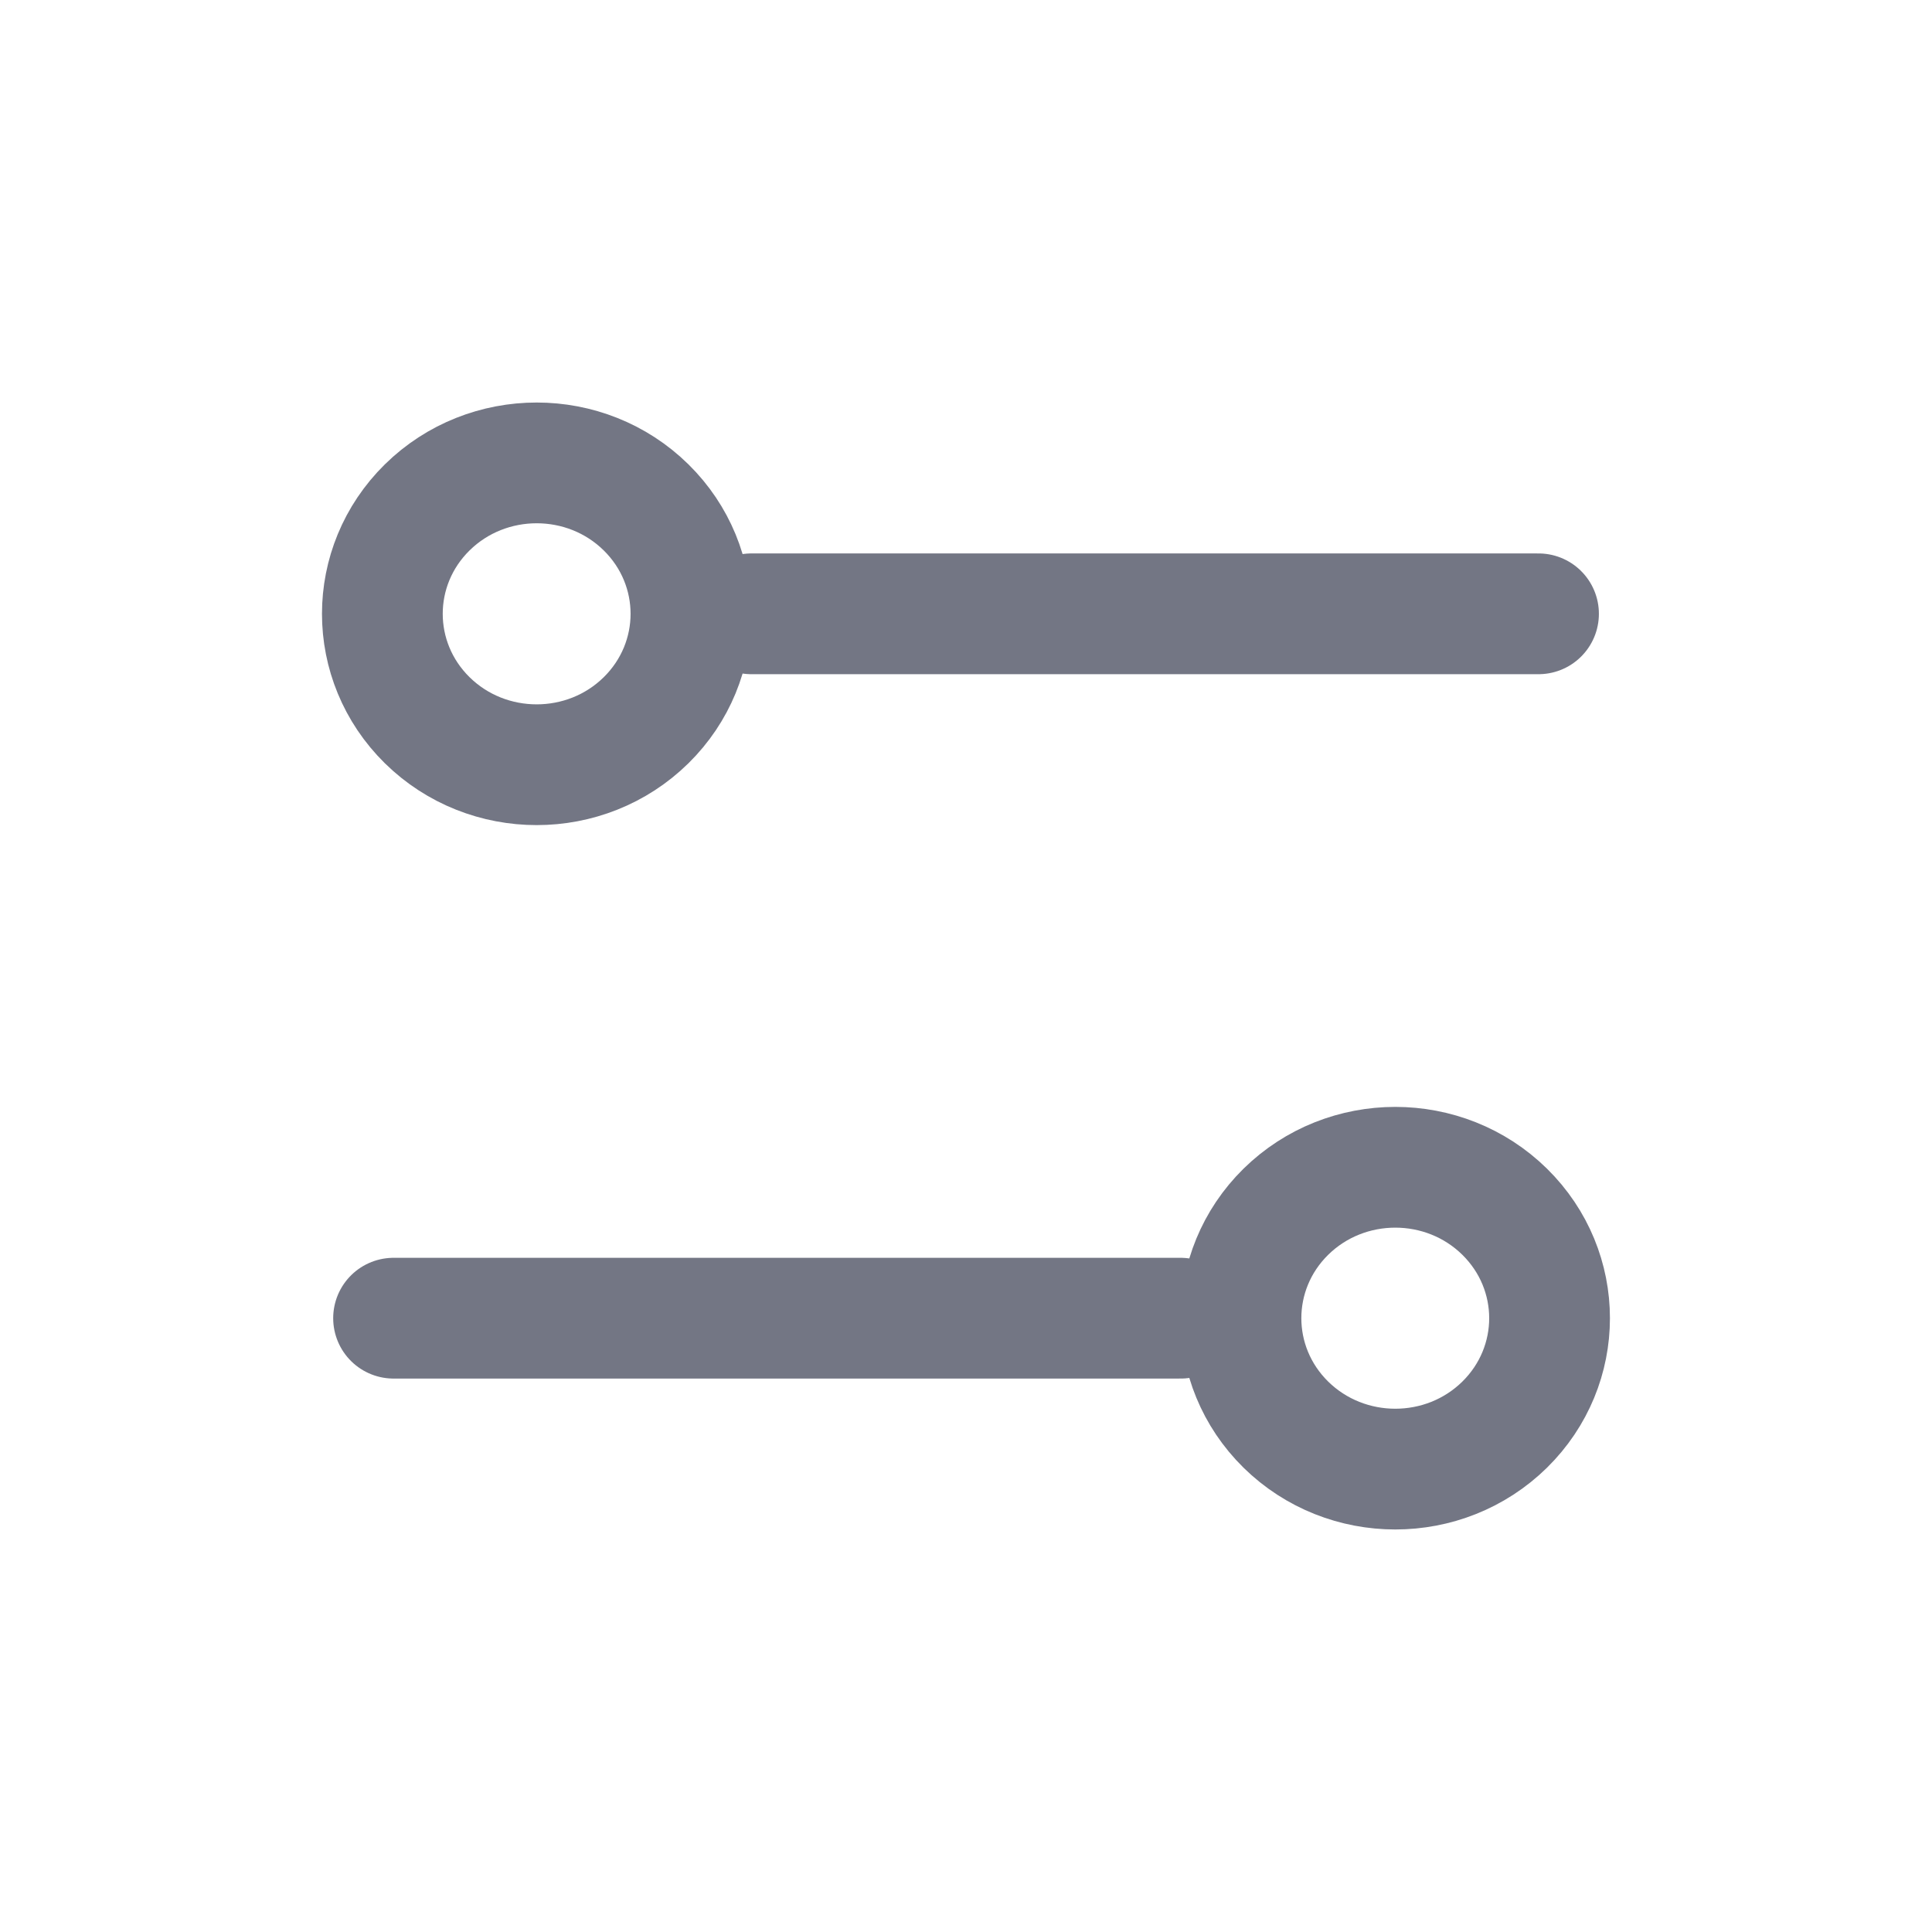 <svg width="24" height="24" viewBox="0 0 24 24" fill="none" xmlns="http://www.w3.org/2000/svg">
<g clip-path="url(#clip0_6846_82530)">
<path d="M8.026 6.303C8.769 7.035 8.769 8.215 8.026 8.947C7.277 9.684 6.057 9.684 5.307 8.947C4.564 8.215 4.564 7.035 5.307 6.303C6.057 5.566 7.277 5.566 8.026 6.303Z" stroke="#737684" stroke-width="1.5" stroke-linecap="round" stroke-linejoin="round"/>
<path d="M19.112 7.625H9.334" stroke="#737684" stroke-width="1.5" stroke-linecap="round" stroke-linejoin="round"/>
<path d="M18.692 15.053C19.435 15.785 19.435 16.965 18.692 17.697C17.943 18.434 16.723 18.434 15.973 17.697C15.23 16.965 15.23 15.785 15.973 15.053C16.723 14.316 17.943 14.316 18.692 15.053Z" stroke="#737684" stroke-width="1.5" stroke-linecap="round" stroke-linejoin="round"/>
<path d="M4.889 16.375H14.666" stroke="#737684" stroke-width="1.5" stroke-linecap="round" stroke-linejoin="round"/>
</g>
<defs>
<clipPath id="clip0_6846_82530">
<rect width="24" height="24" fill="white"/>
</clipPath>
</defs>
</svg>
